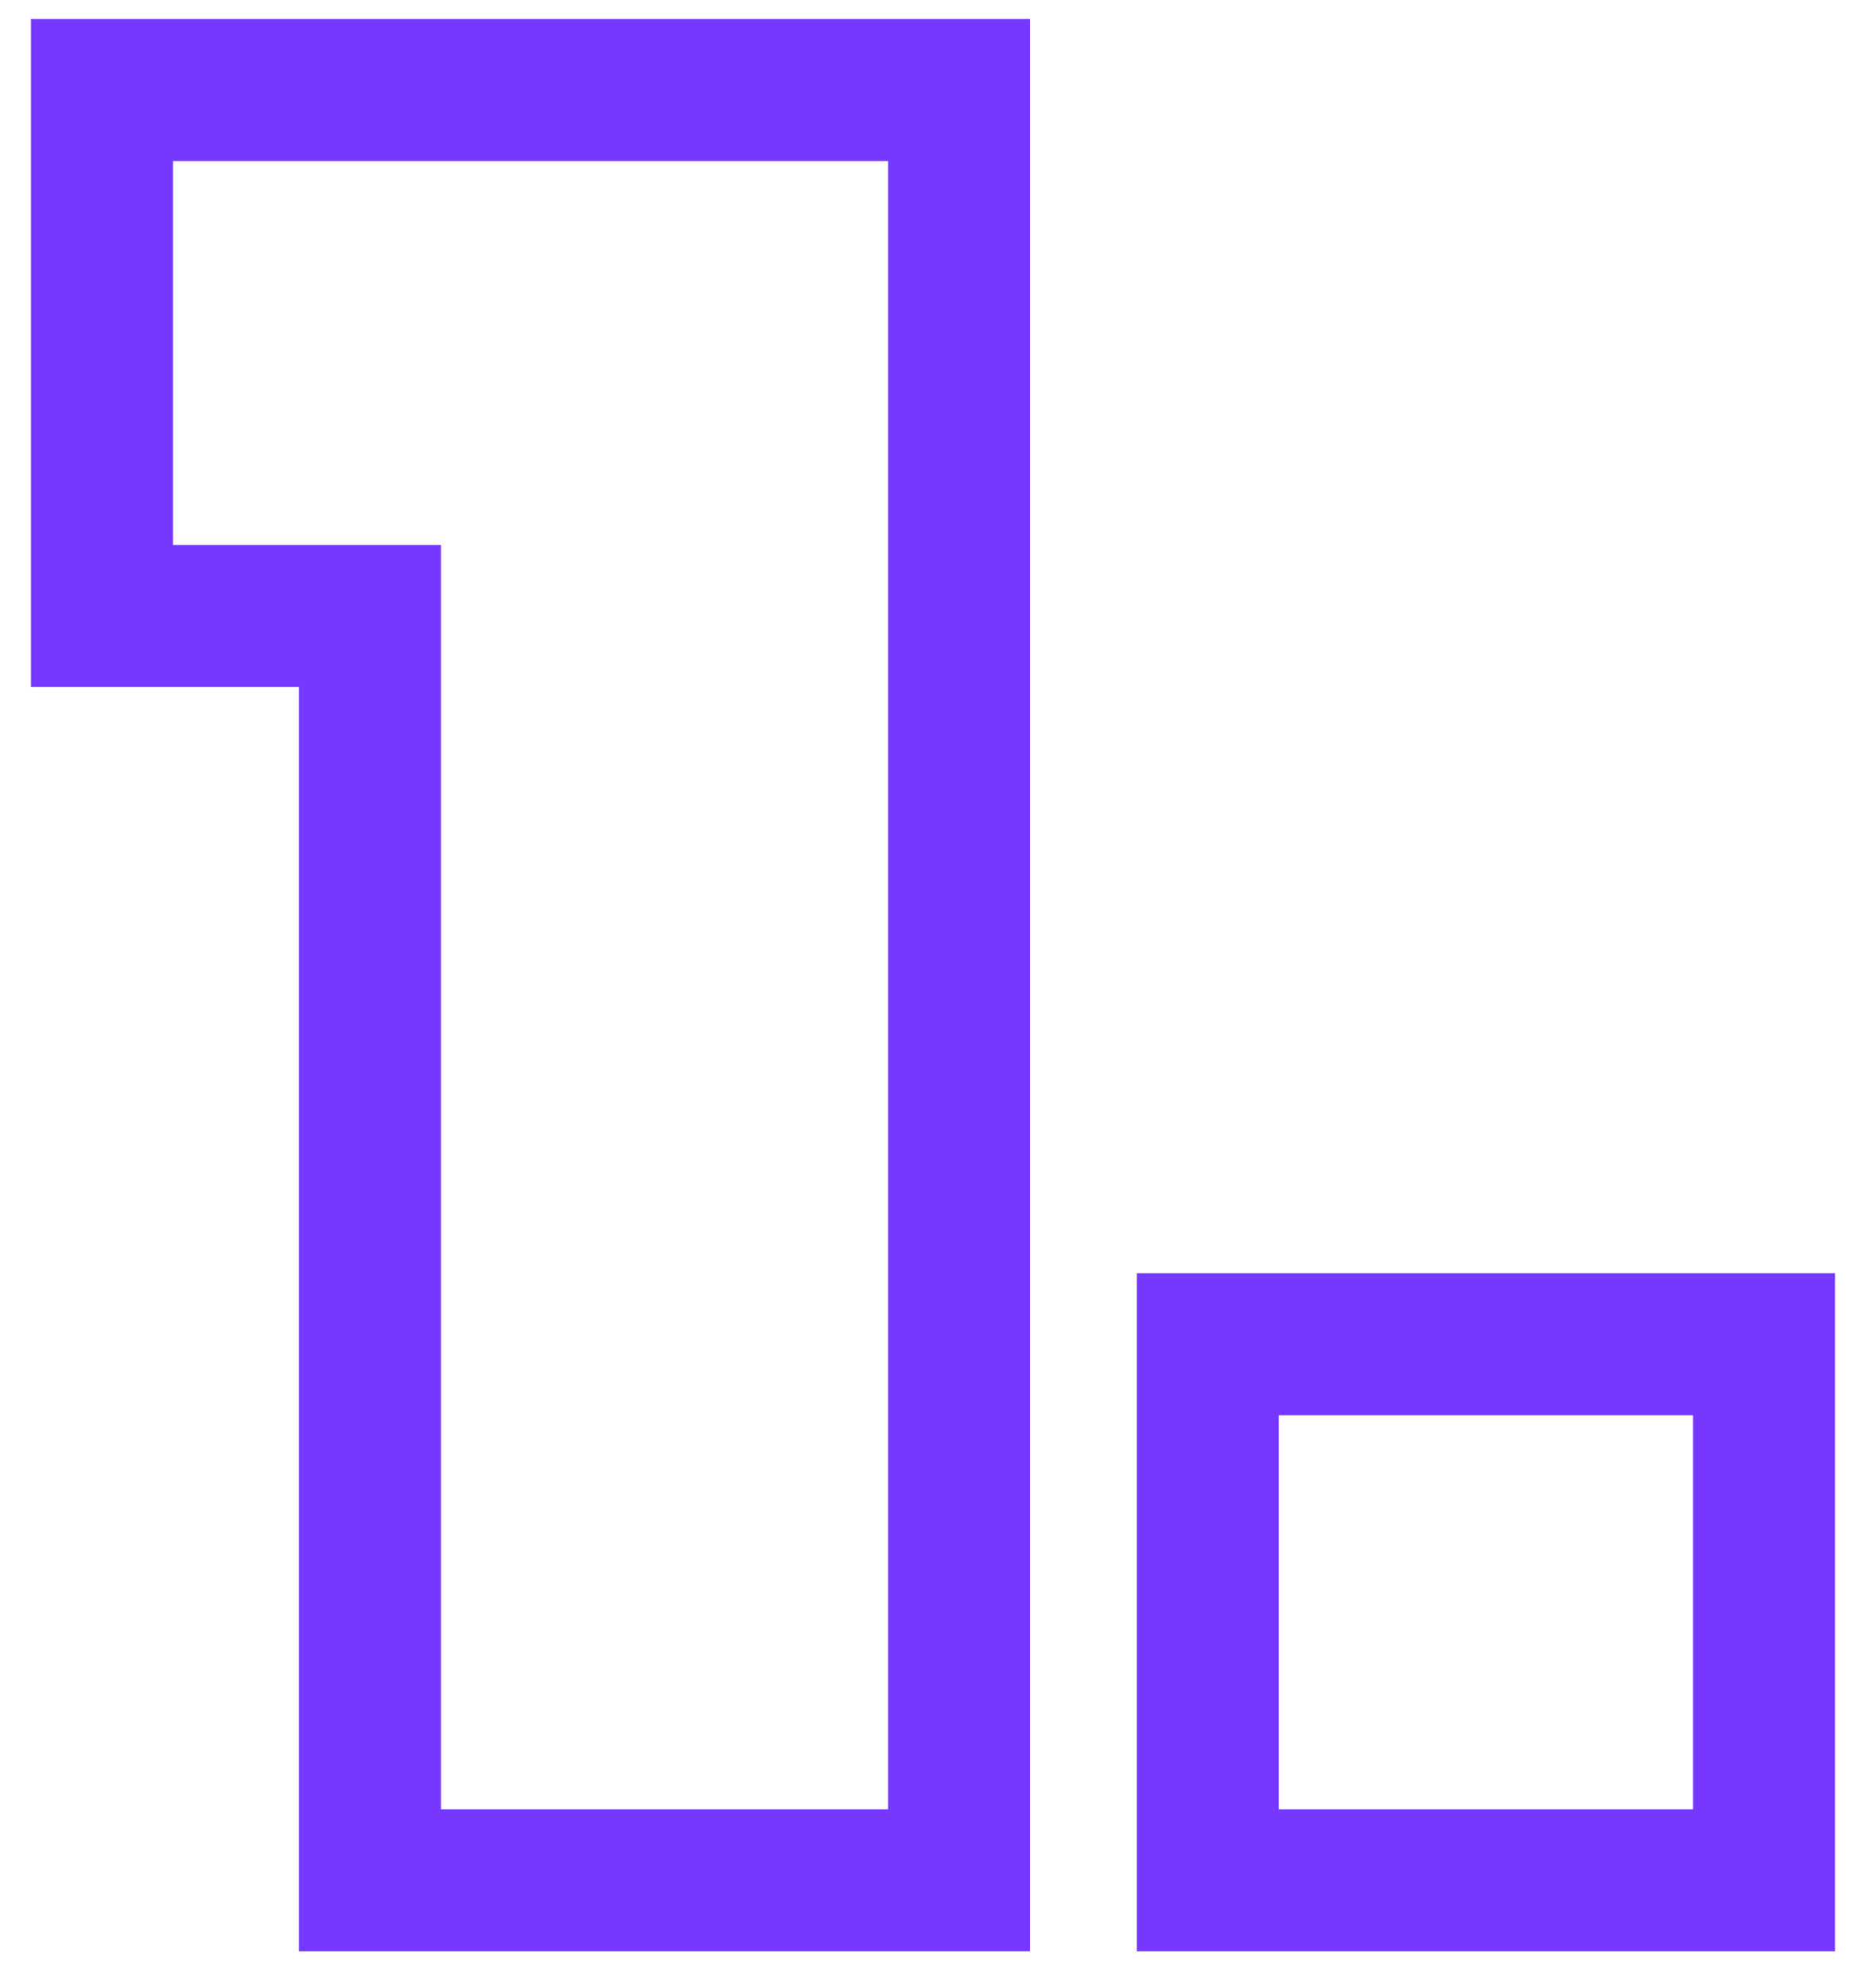 <svg width="46" height="49" viewBox="0 0 46 49" fill="none" xmlns="http://www.w3.org/2000/svg">
<path d="M2.514 15.183V2.219H23.642V46.345H9.12V15.183H2.514Z" stroke="#7638FF" stroke-width="3.5"/>
<path d="M43.486 33.132V46.345H29.775V33.132H43.486Z" stroke="#7638FF" stroke-width="3.5"/>
</svg>